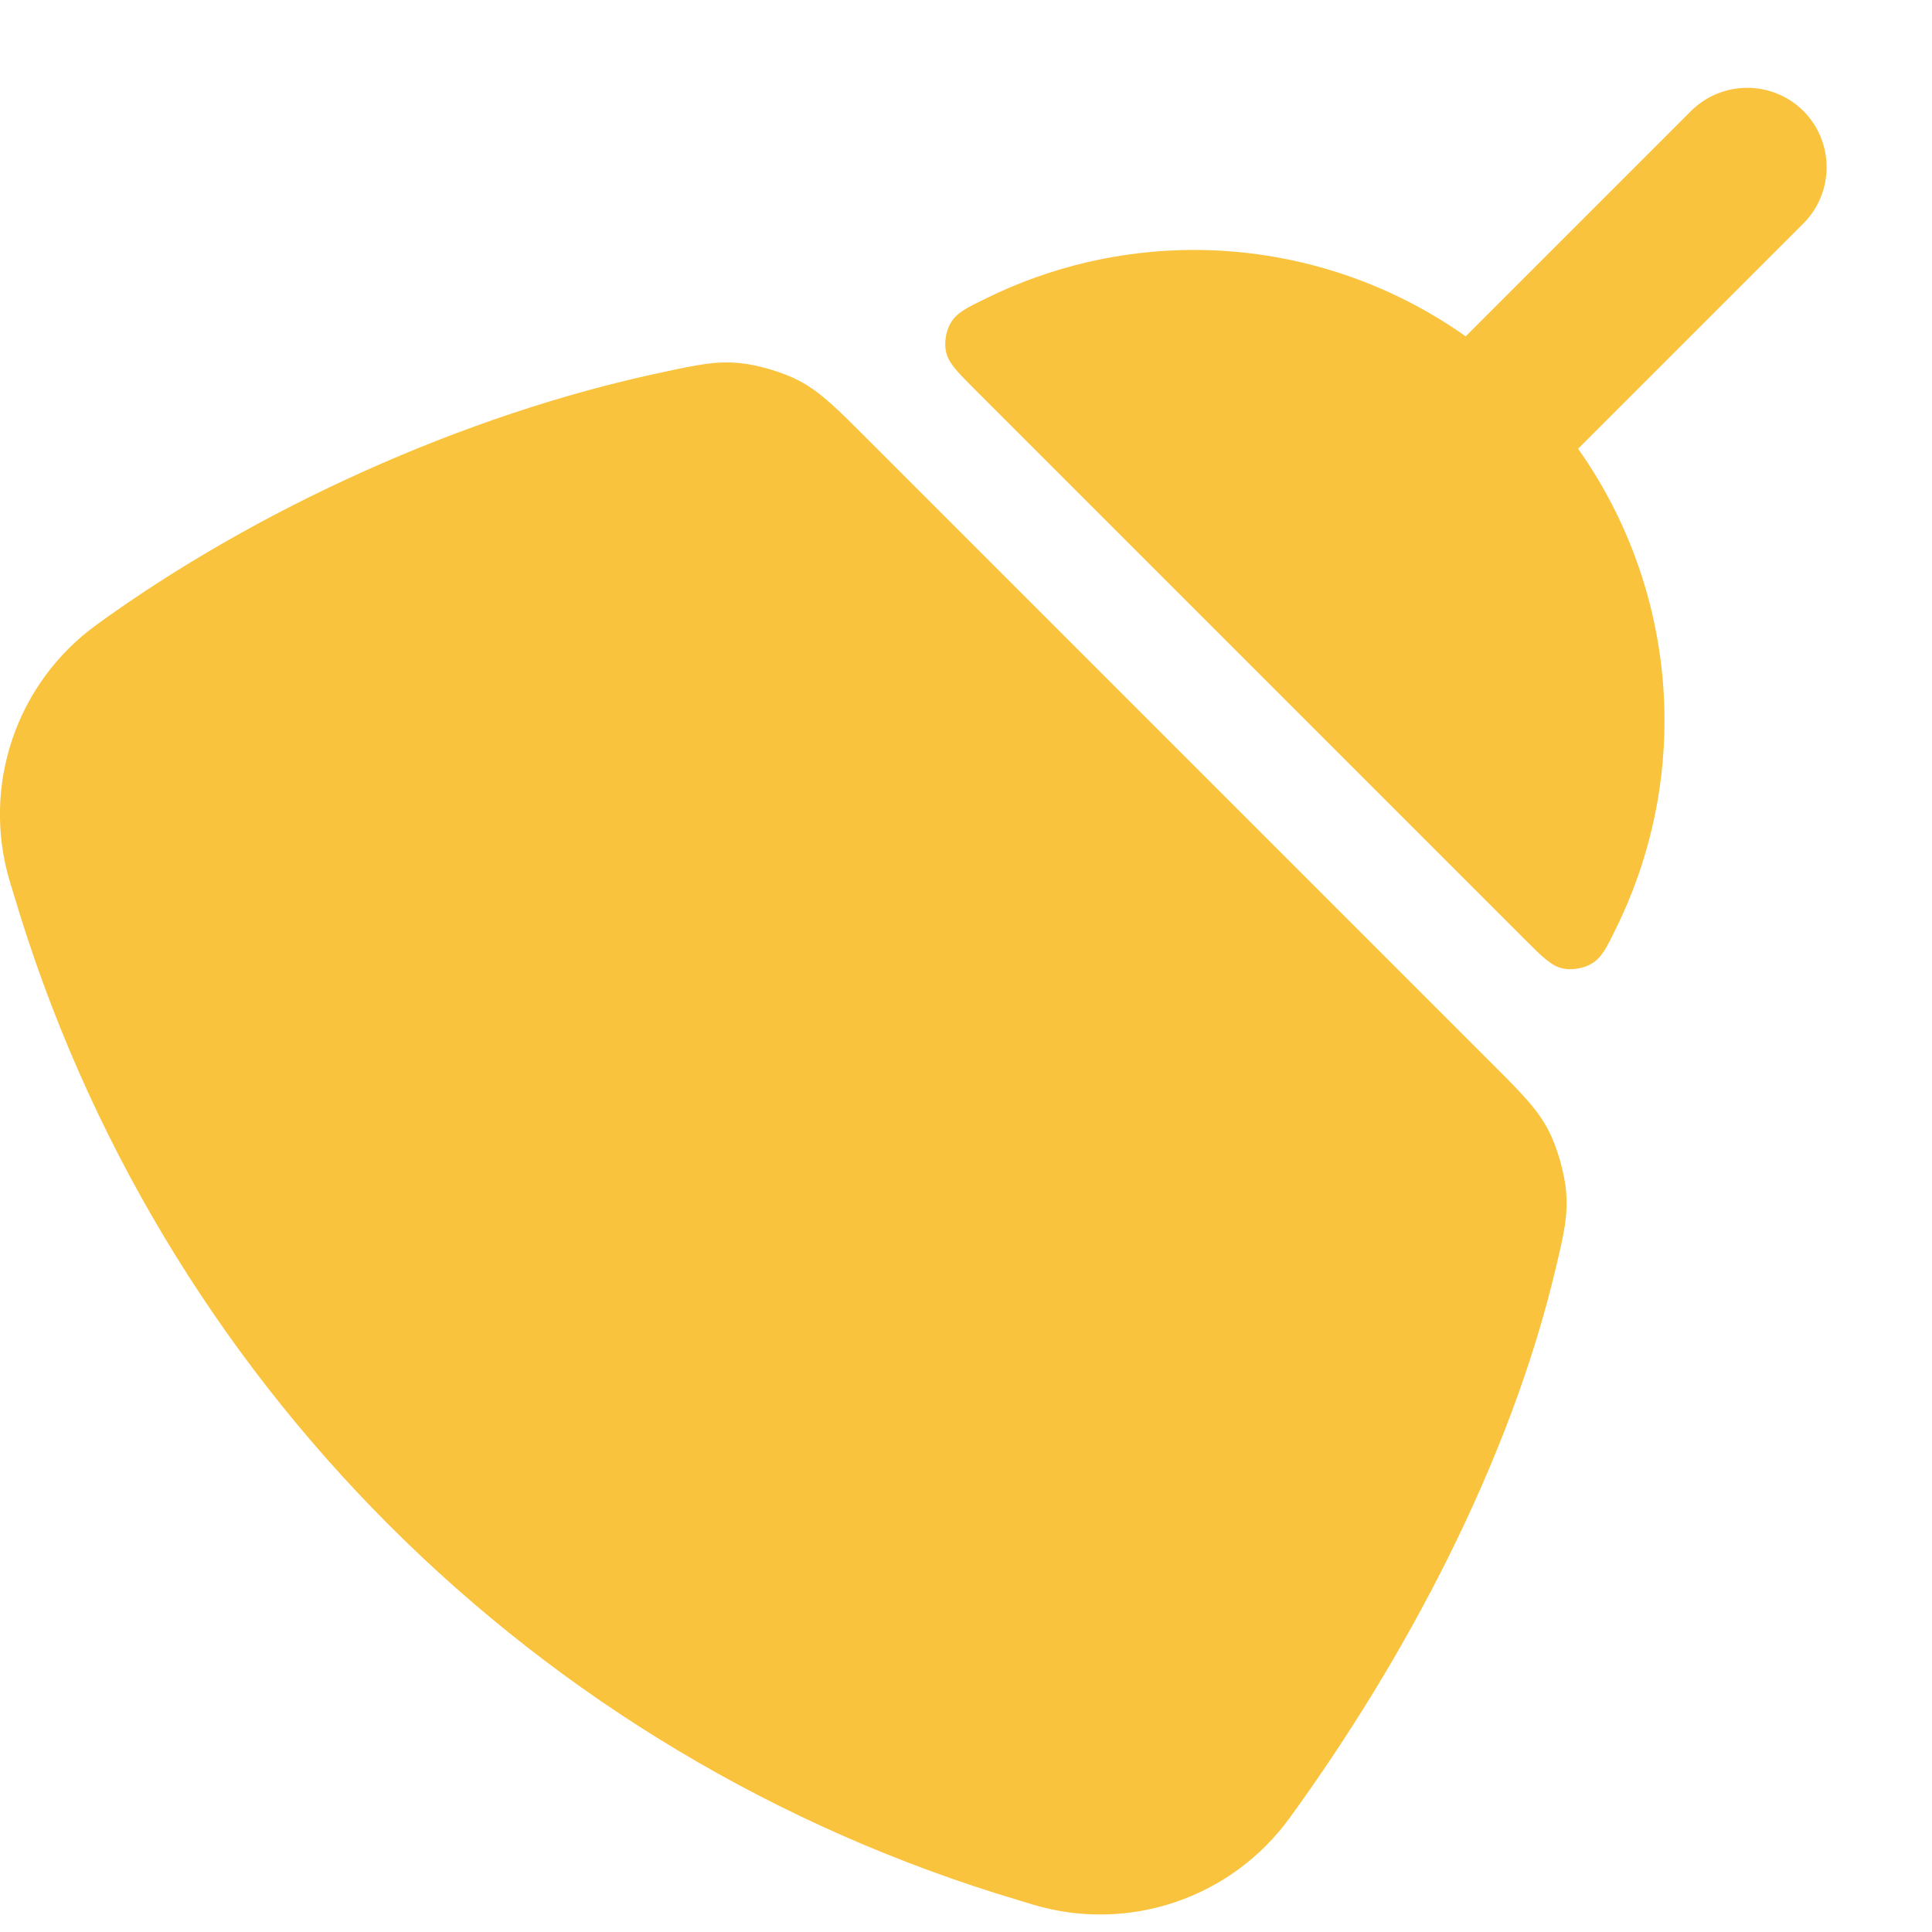 <svg width="11" height="11" viewBox="0 0 11 11" fill="none" xmlns="http://www.w3.org/2000/svg">
<path d="M10.268 1.272C10.444 1.095 10.444 0.809 10.268 0.632C10.091 0.456 9.805 0.456 9.628 0.632L8.345 1.915C7.896 1.597 7.355 1.423 6.797 1.423C6.384 1.423 5.981 1.519 5.618 1.697C5.505 1.752 5.448 1.78 5.414 1.837C5.386 1.882 5.375 1.95 5.386 2.002C5.4 2.067 5.451 2.118 5.552 2.219L8.681 5.348C8.782 5.449 8.833 5.5 8.898 5.514C8.949 5.525 9.018 5.514 9.063 5.486C9.12 5.452 9.148 5.395 9.203 5.282C9.381 4.919 9.477 4.516 9.477 4.103C9.477 3.545 9.303 3.004 8.985 2.555L10.268 1.272Z" fill="#FAC33D"/>
<path d="M5.884 10.845C6.426 11.006 7.011 10.808 7.343 10.35C7.994 9.455 8.599 8.326 8.86 7.211C8.905 7.021 8.927 6.926 8.917 6.788C8.909 6.681 8.866 6.532 8.817 6.437C8.753 6.314 8.665 6.226 8.49 6.051L4.936 2.497C4.76 2.321 4.672 2.233 4.552 2.169C4.457 2.119 4.316 2.077 4.209 2.067C4.074 2.055 3.974 2.076 3.774 2.119C2.637 2.359 1.447 2.905 0.55 3.557C0.092 3.889 -0.106 4.474 0.055 5.016L0.081 5.101C0.899 7.85 3.05 10.001 5.799 10.819L5.884 10.845Z" fill="#FAC33D"/>
</svg>
